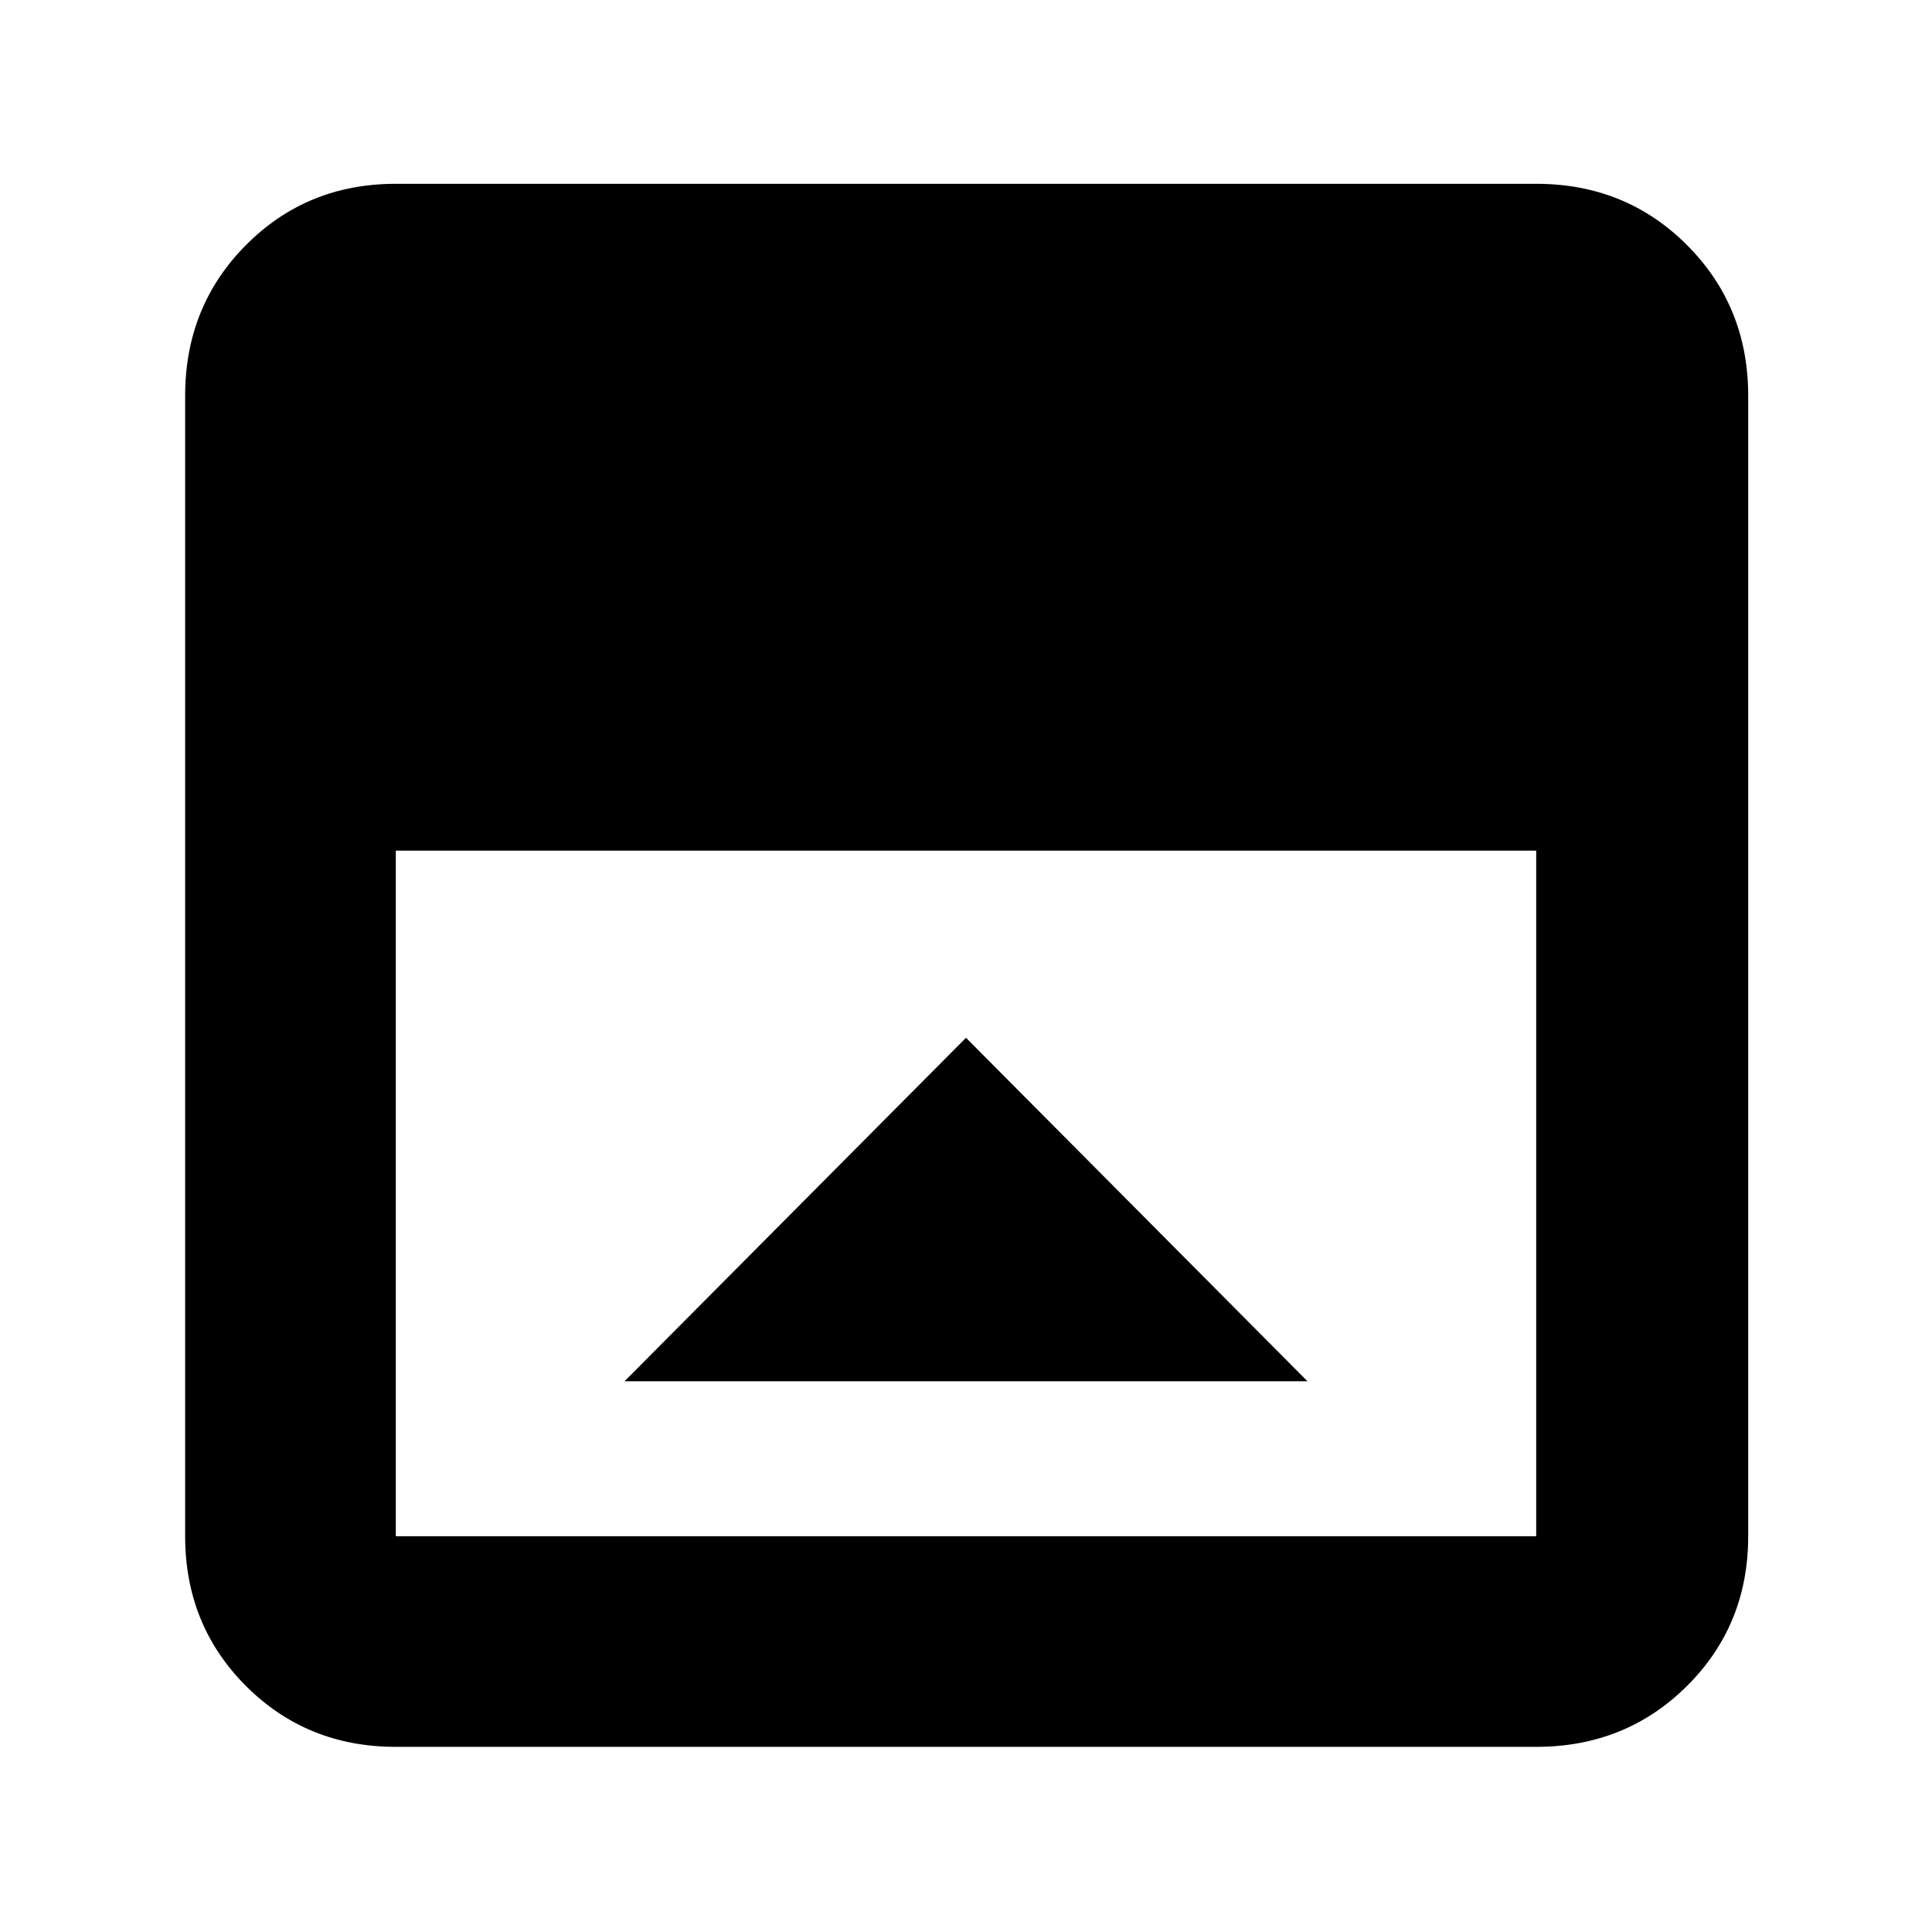 <svg xmlns="http://www.w3.org/2000/svg" height="40" viewBox="0 -960 960 960" width="40"><path d="M480-444.33 310.33-273.67h339.34L480-444.33ZM196.67-92q-44.2 0-74.44-30.23Q92-152.47 92-196.67v-566.66q0-44.48 30.23-74.91 30.24-30.43 74.44-30.43h566.66q44.48 0 74.91 30.43t30.43 74.91v566.66q0 44.2-30.43 74.44Q807.81-92 763.33-92H196.67Zm0-445.33v340.66h566.66v-340.66H196.67Z"/></svg>